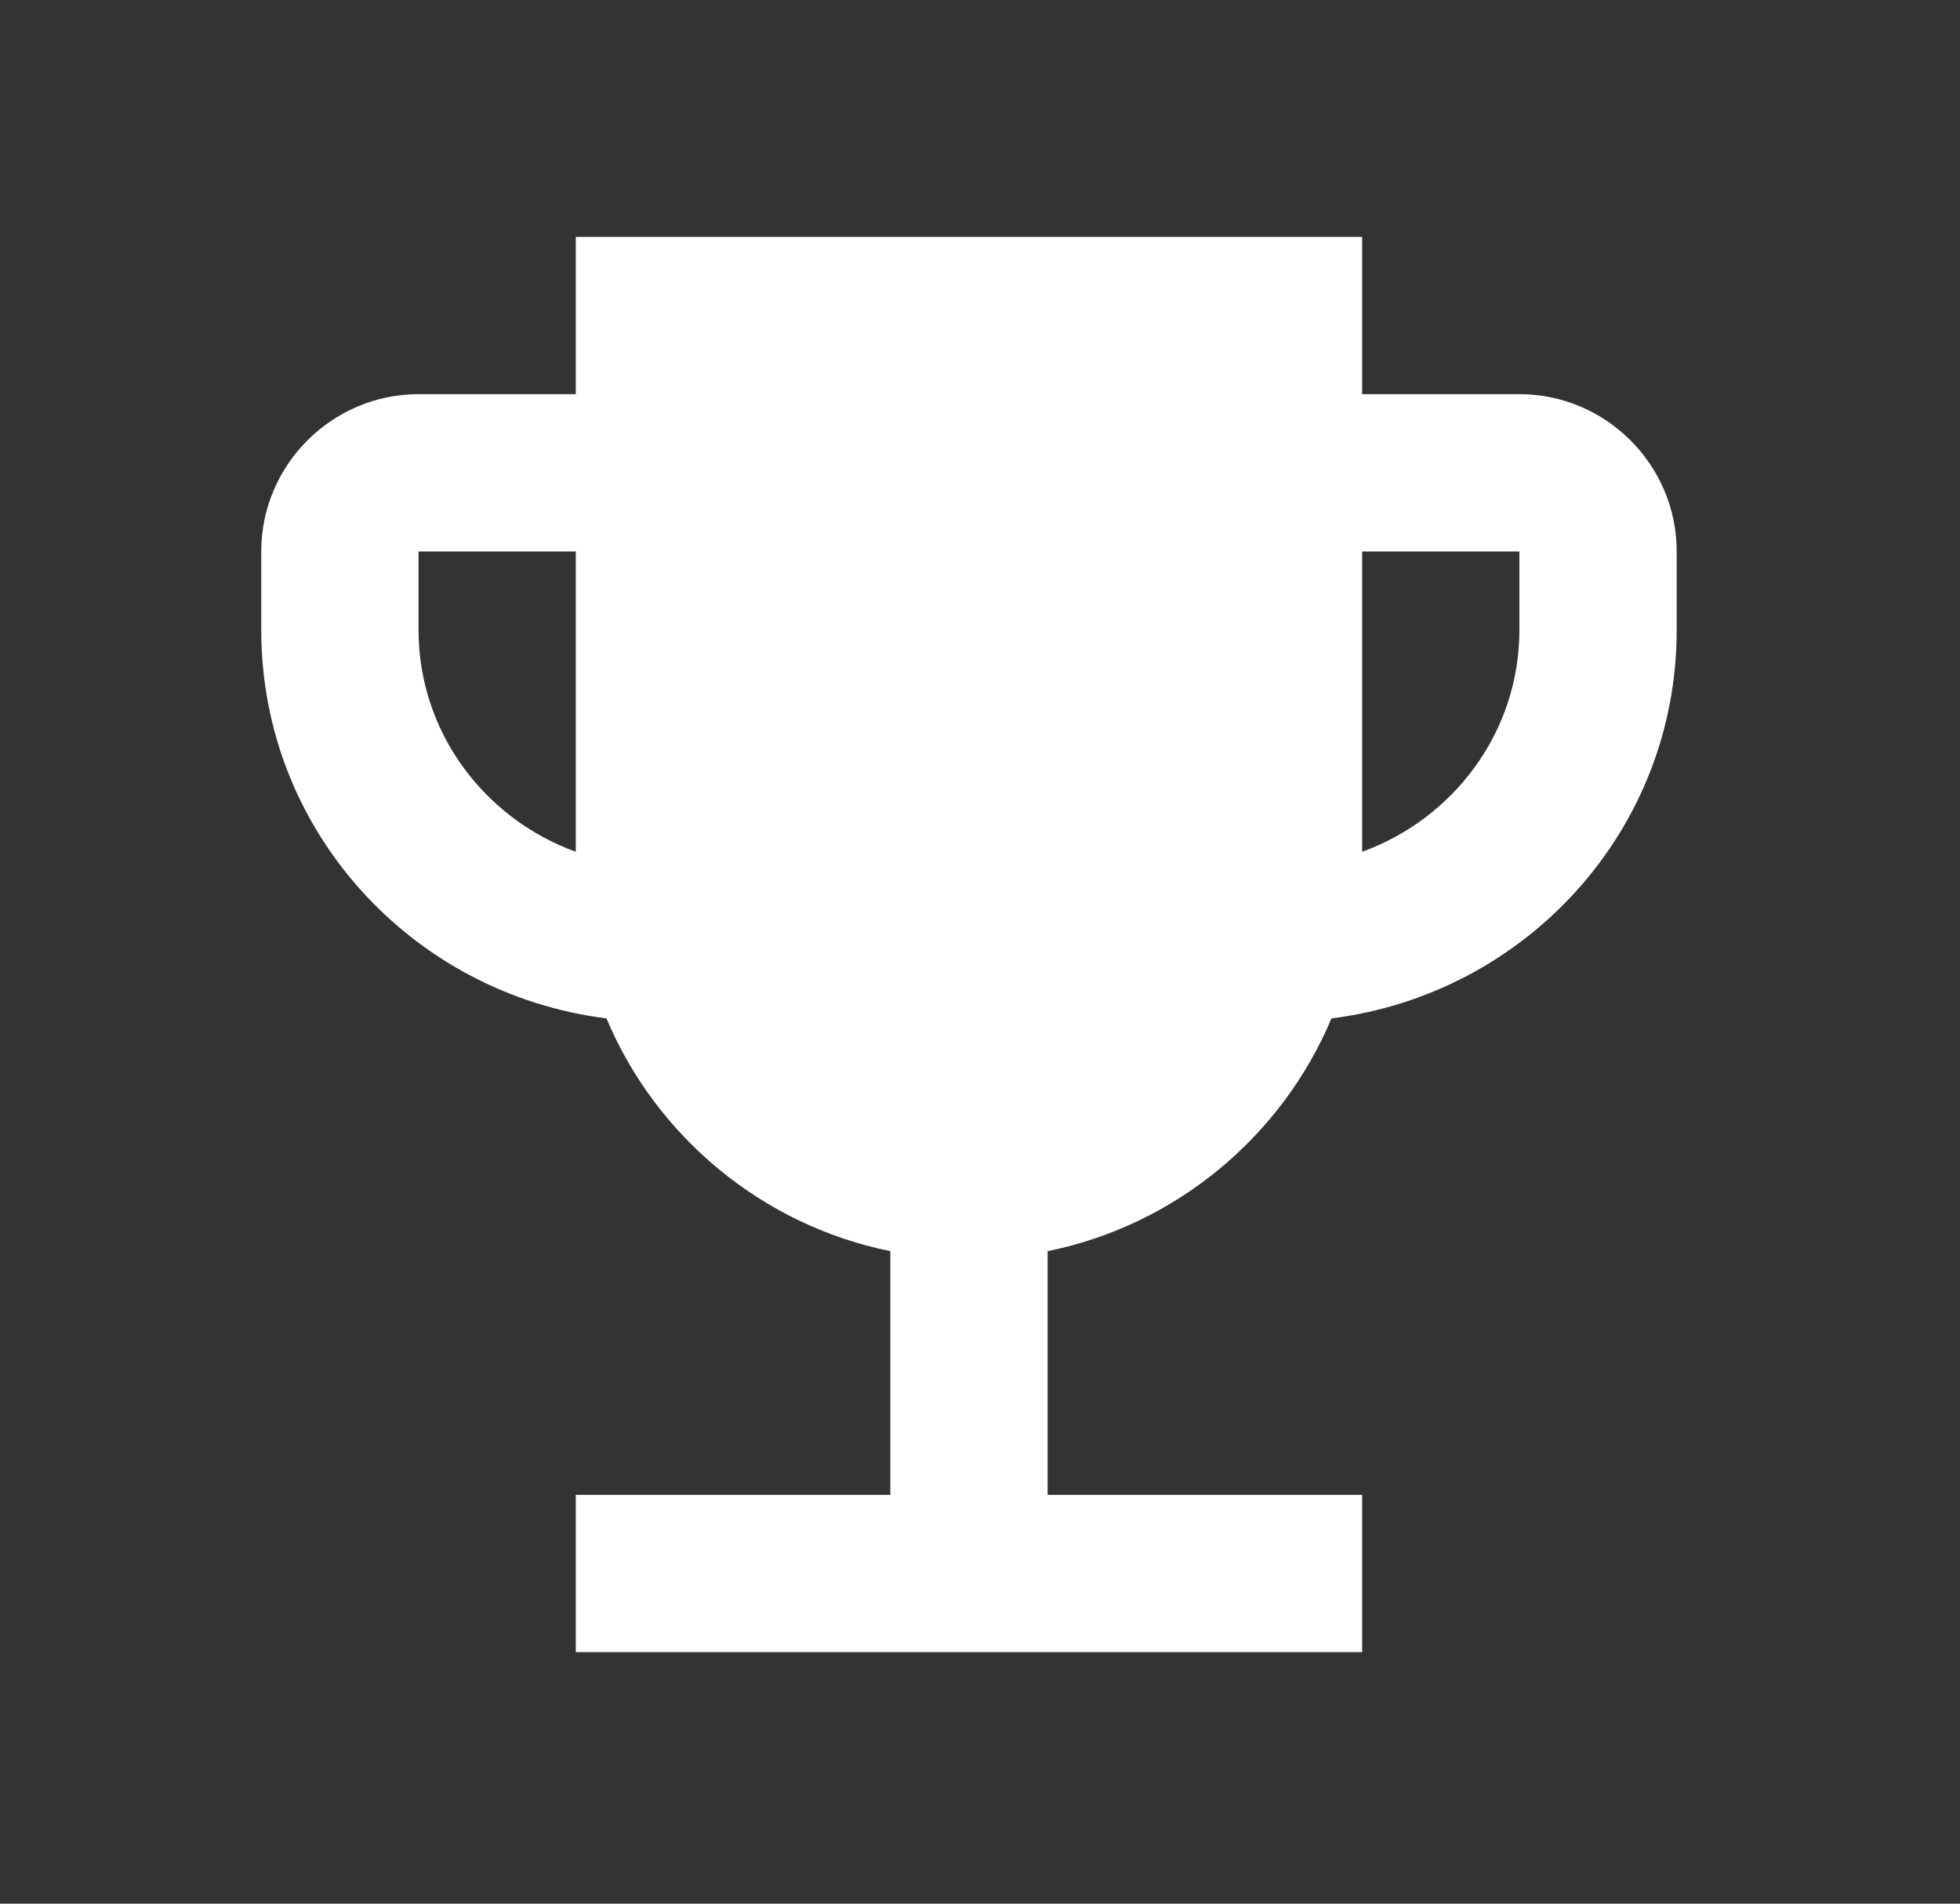 <svg width="35" height="34" viewBox="0 0 35 34" fill="none" xmlns="http://www.w3.org/2000/svg">
<rect x="0" y="0" width="35" height="34" fill="#333333" stroke="none"/>
<path d="M27.132 7.04H24.324V4.232H10.282V7.04H7.474C5.929 7.04 4.665 8.304 4.665 9.849V11.253C4.665 14.834 7.361 17.754 10.83 18.189C11.714 20.296 13.61 21.883 15.899 22.346V26.699H10.282V29.507H24.324V26.699H18.707V22.346C20.996 21.883 22.892 20.296 23.776 18.189C27.245 17.754 29.941 14.834 29.941 11.253V9.849C29.941 8.304 28.677 7.04 27.132 7.04ZM7.474 11.253V9.849H10.282V15.213C8.653 14.623 7.474 13.078 7.474 11.253ZM27.132 11.253C27.132 13.078 25.953 14.623 24.324 15.213V9.849H27.132V11.253Z" fill="white"/>
</svg>

